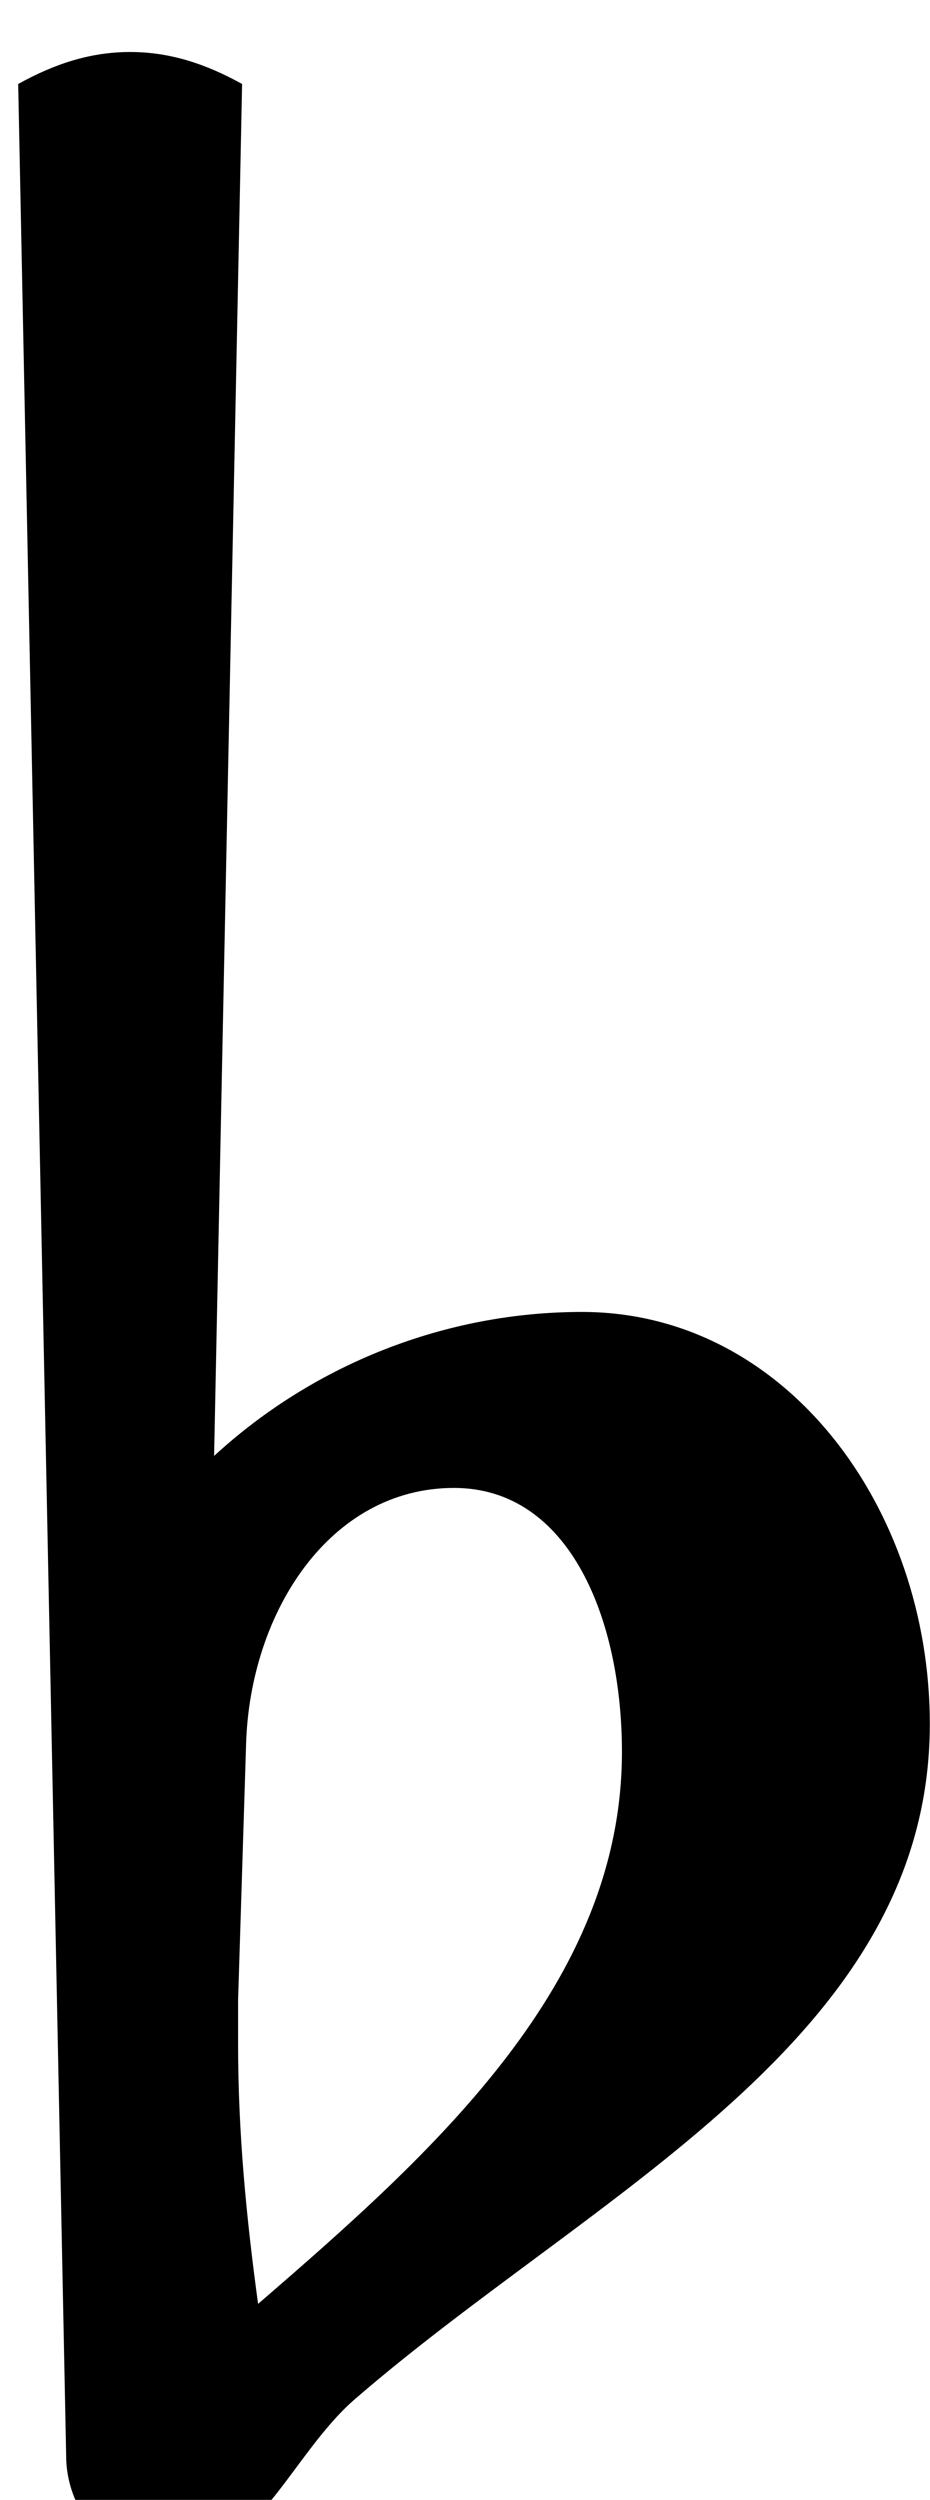 <svg xmlns="http://www.w3.org/2000/svg" xmlns:xlink="http://www.w3.org/1999/xlink" version="1.2" width="1.47mm" height="3.95mm" viewBox="-0.13 -1.9 0.93 2.5">
<style text="style/css">
<![CDATA[
tspan { white-space: pre; }
]]>
</style>
<path transform="translate(0, -0) scale(0.004, -0.004)" d="M29 39l-2 -64v-11c0 -22 2 -43 5 -65c44 38 91 80 91 138c0 33 -13 66 -42 66c-31 0 -51 -31 -52 -64zM-28 454c9 5 18 8 28 8s19 -3 28 -8l-7 -343c25 23 58 36 92 36c51 0 87 -49 87 -103c0 -79 -84 -117 -144 -169c-16 -14 -25 -41 -47 -41c-14 0 -25 13 -25 27z" fill="currentColor"/>
</svg>
